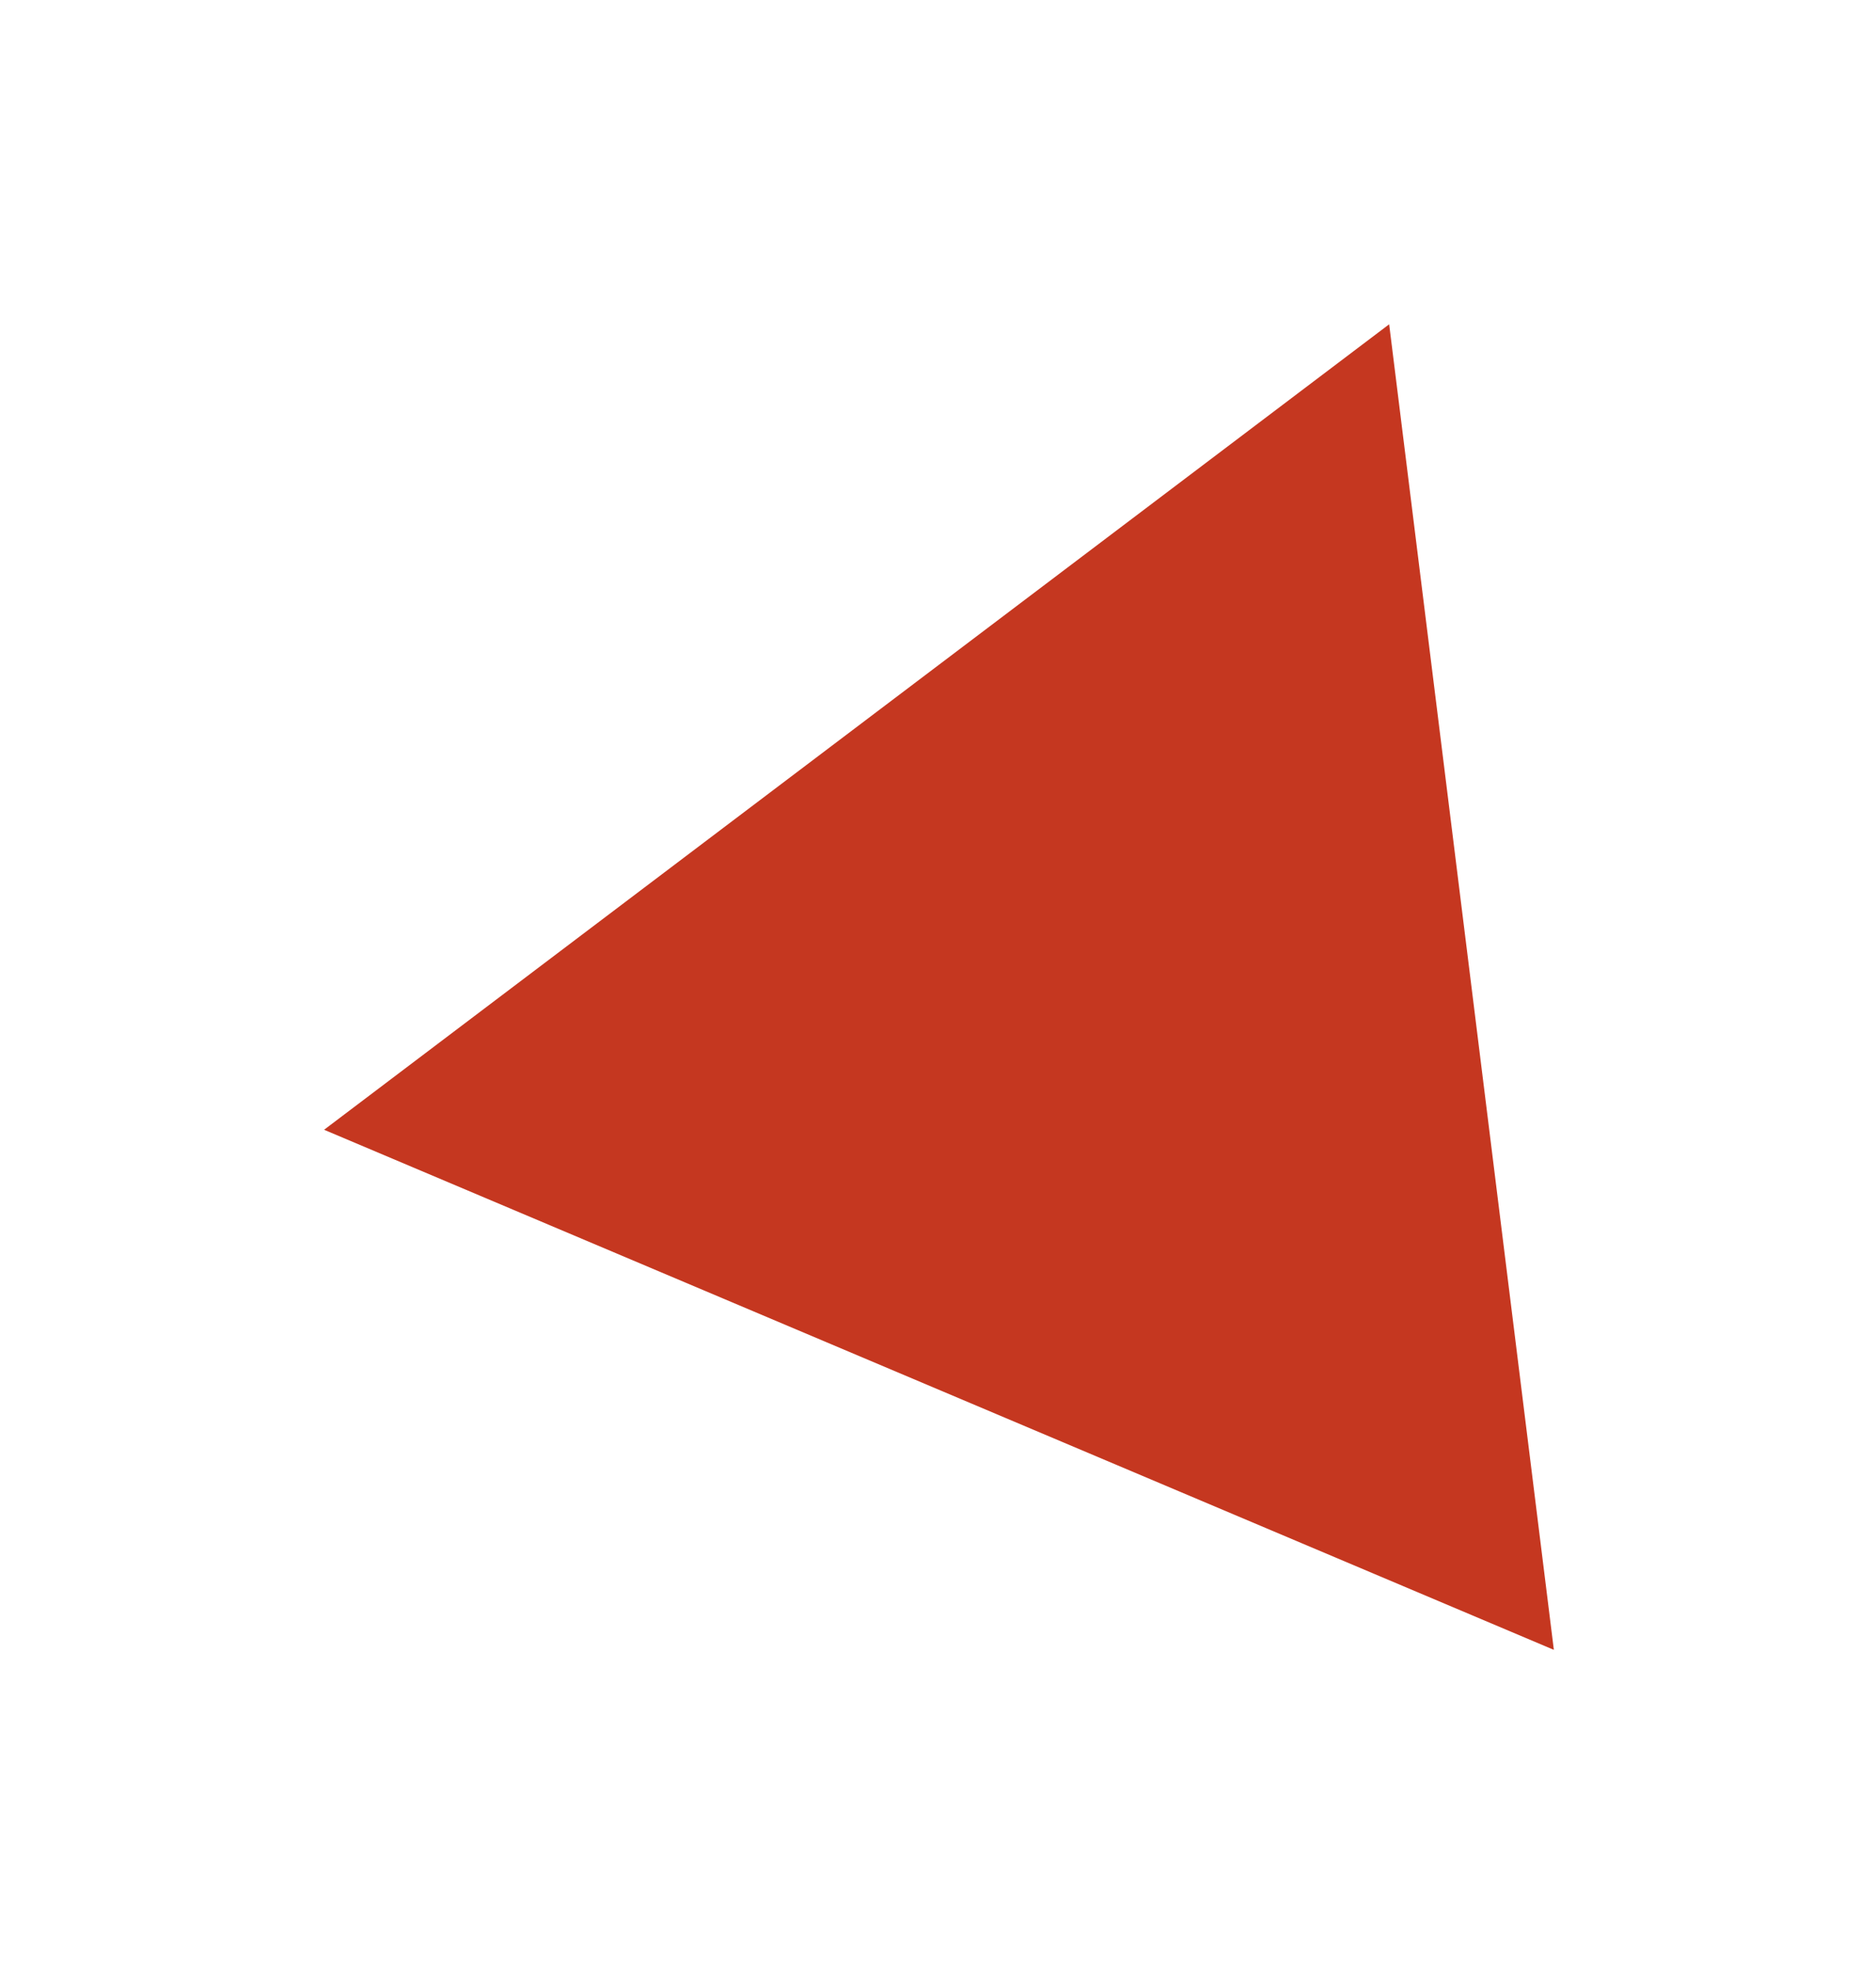 <svg width="202" height="212" viewBox="0 0 202 212" fill="none" xmlns="http://www.w3.org/2000/svg">
<g filter="url(#filter0_f_37_60)">
<path d="M167.313 177.564L34.896 121.59L149.579 34.901L167.313 177.564Z" fill="#C53720"/>
</g>
<defs>
<filter id="filter0_f_37_60" x="0.896" y="0.901" width="200.417" height="210.663" filterUnits="userSpaceOnUse" color-interpolation-filters="sRGB">
<feFlood flood-opacity="0" result="BackgroundImageFix"/>
<feBlend mode="normal" in="SourceGraphic" in2="BackgroundImageFix" result="shape"/>
<feGaussianBlur stdDeviation="17" result="effect1_foregroundBlur_37_60"/>
</filter>
</defs>
</svg>
